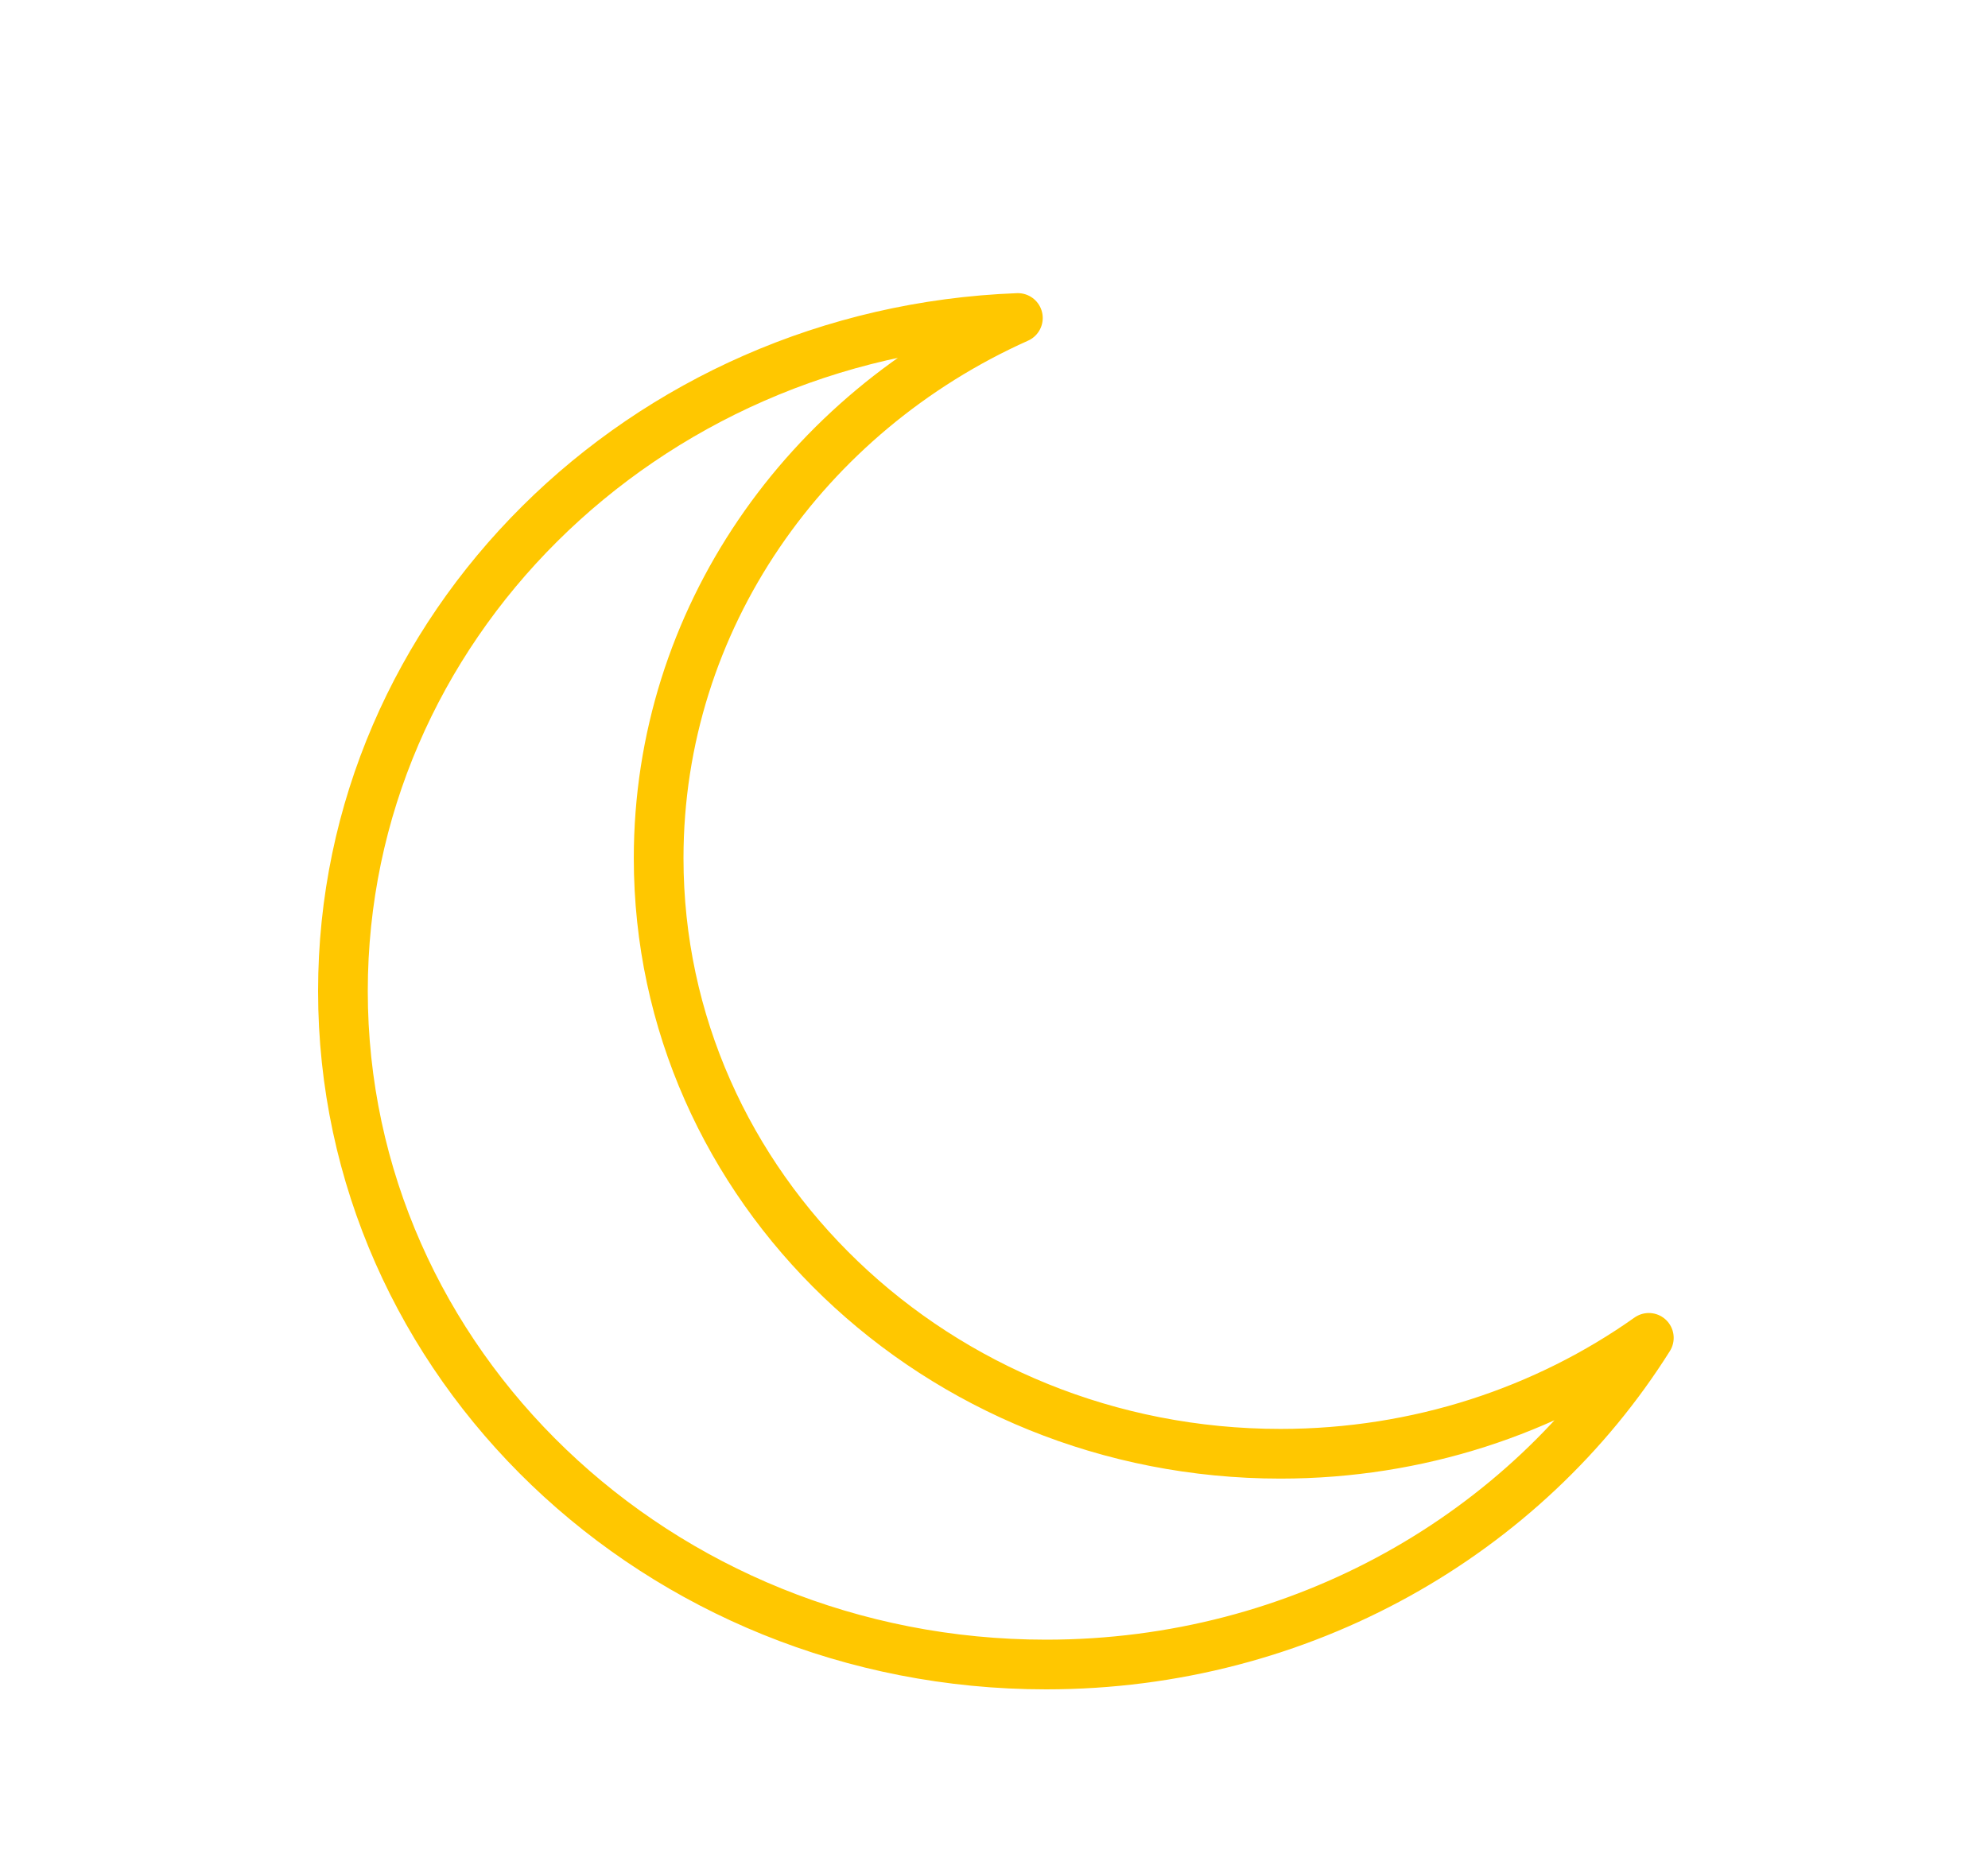 <svg width="400" height="377" viewBox="0 0 400 377" fill="none" xmlns="http://www.w3.org/2000/svg">
<path d="M257.646 292.584C188.54 292.584 132.524 238.919 132.524 172.714C132.524 124.581 162.168 83.087 204.806 64C129.347 66.859 69 126.425 69 199.454C69 274.327 132.331 335 210.484 335C261.977 335 307.021 308.628 331.757 269.256C311.063 283.917 285.365 292.584 257.646 292.584Z" stroke="#FFC700" stroke-width="10" stroke-miterlimit="10" stroke-linejoin="round"/>
</svg>

